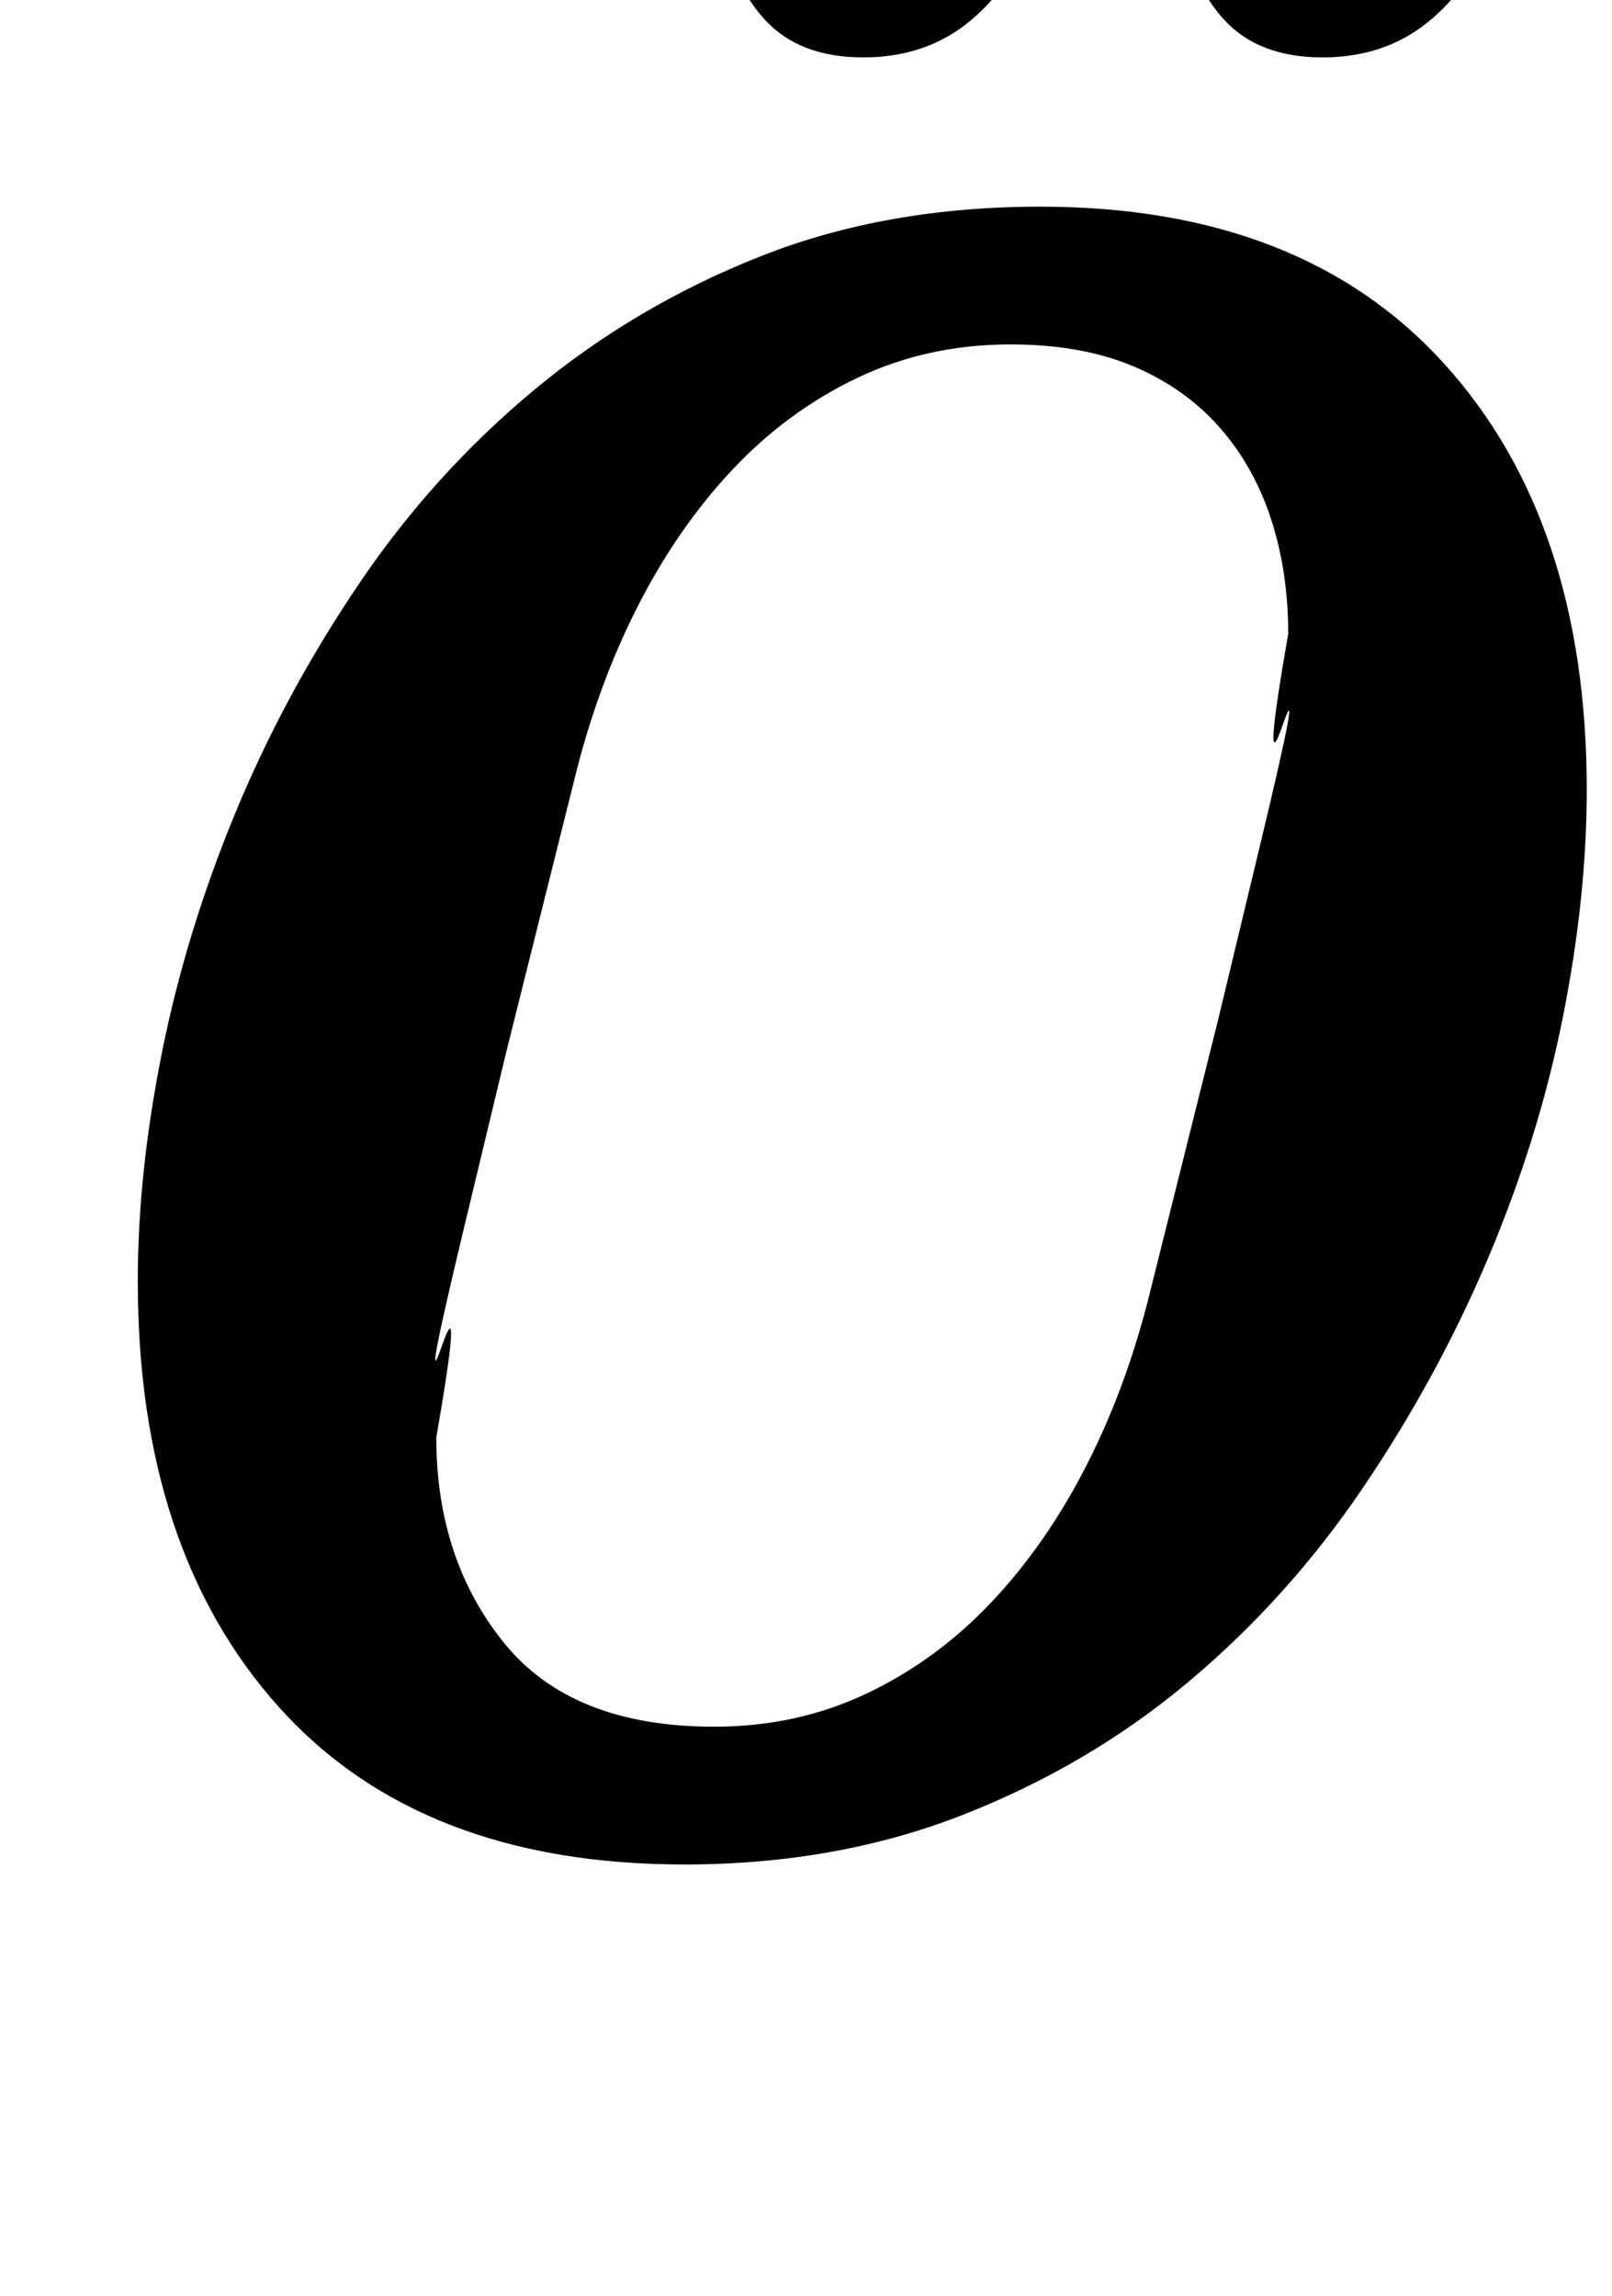 <?xml version="1.0" standalone="no"?>
<!DOCTYPE svg PUBLIC "-//W3C//DTD SVG 1.1//EN" "http://www.w3.org/Graphics/SVG/1.1/DTD/svg11.dtd" >
<svg xmlns="http://www.w3.org/2000/svg" xmlns:xlink="http://www.w3.org/1999/xlink" version="1.1" viewBox="-10 0 702 1000">
  <g transform="matrix(1 0 0 -1 0 800)">
   <path fill="currentColor"
d="M301 48q36 0 66.5 14.5t54.5 40t41.5 60t27.5 75.5l29.5 118t18.5 77t9.5 51t2.5 40q0 27 -7.5 50t-22.5 40t-37.5 26.5t-53.5 9.5q-36 0 -66.5 -14.5t-54.5 -40t-41.5 -60t-27.5 -75.5l-29.5 -118t-18.5 -77t-9.5 -51t-2.5 -40q0 -53 29.5 -89.5t91.5 -36.5zM288 -12
q-115 0 -176.5 68.5t-61.5 185.5q0 47 10.5 99.5t32 104.5t54 100t76.5 84.5t98.5 58t121.5 21.5q114 0 176 -68.5t62 -185.5q0 -47 -10.5 -99.5t-32.5 -104.5t-54.5 -100t-76 -84.5t-98.5 -58t-121 -21.5zM366 775q-28 0 -43 16.5t-15 37.5q0 9 3 21q5 21 24 36.5t46 15.5
q28 0 43 -16.5t15 -37.5q0 -9 -3 -21q-5 -21 -24 -36.5t-46 -15.5zM566 775q-28 0 -43 16.5t-15 37.5q0 9 3 21q5 21 24 36.5t46 15.5q28 0 43 -16.5t15 -37.5q0 -9 -3 -21q-5 -21 -24 -36.5t-46 -15.5z" />
  </g>

</svg>
